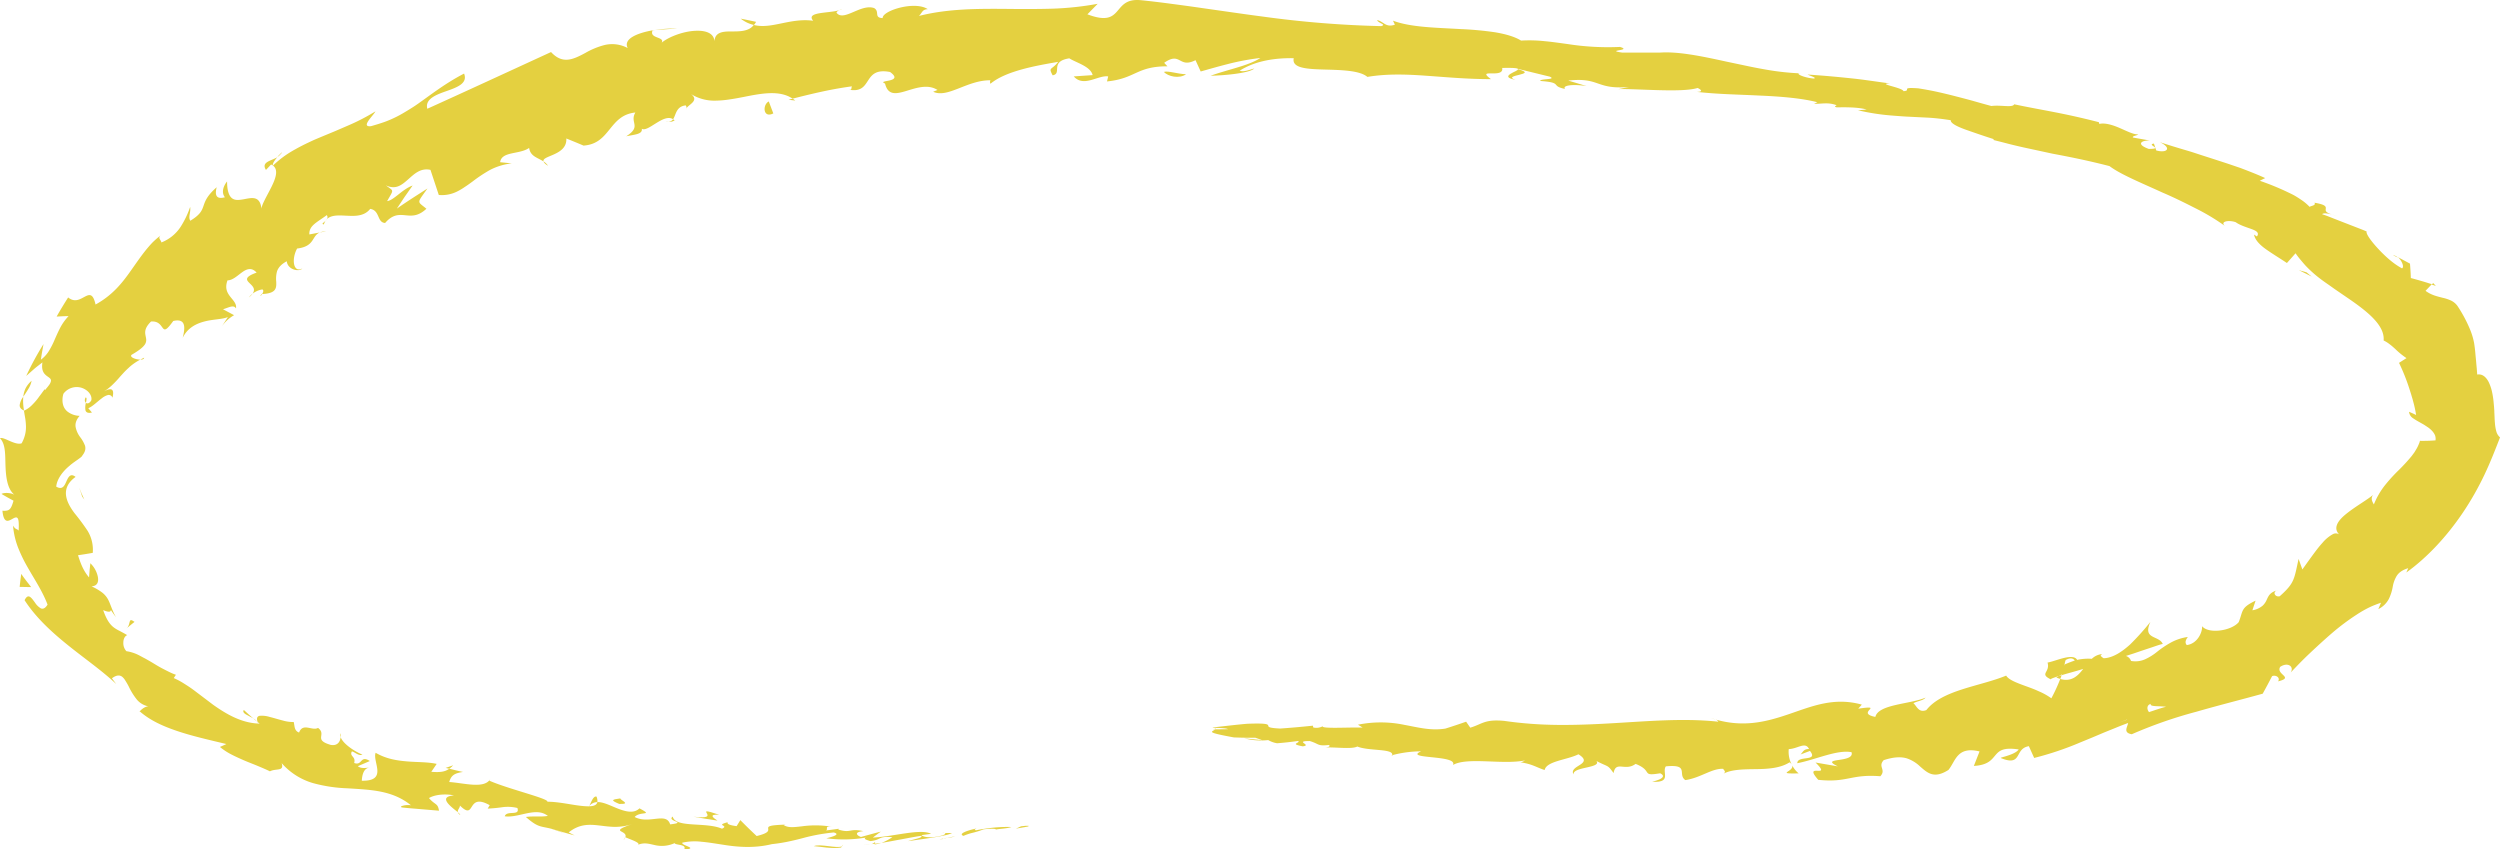 <svg xmlns="http://www.w3.org/2000/svg" viewBox="0 0 1155.96 392.77"><defs><style>.cls-1{fill:#e4d040;}</style></defs><title>kontaktHover</title><g id="Layer_2" data-name="Layer 2"><g id="Layer_3" data-name="Layer 3"><path class="cls-1" d="M475.13,382.2c1.25-.3.49-.63-3-.13q-1.2.51-2.4,1.08Z"/><path class="cls-1" d="M451.51,383.08c-4.07.83-8.74,2.47-6,3.41a26.37,26.37,0,0,1,4.54-1.5,38,38,0,0,0,4.76-1.52c3.49-.42,6.12-.3,5.57.14,1.21-.39,5.44-.47,7.27-1.22a65.37,65.37,0,0,0-7.65.24c-1.38.12-2.8.3-4.25.51s-2.93.45-4.43.77C450,383.73,451.23,383.31,451.51,383.08Z"/><path class="cls-1" d="M117.06,332.16l1.72,1.48A5.12,5.12,0,0,0,117.06,332.16Z"/><path class="cls-1" d="M39.59,183.76c-.68,1.24-.34,2.13.15,2.51C40,184.95,40.29,183.85,39.59,183.76Z"/><path class="cls-1" d="M66.64,165.39c-.67.29-1.17.61-1.75.91C65.87,166.3,66.66,166.09,66.64,165.39Z"/><path class="cls-1" d="M117.06,332.16c-1.46-1.29-2.92-2.54-4.32-3.89-.56.8-.06,1.42.86,2S115.9,331.44,117.06,332.16Z"/><path class="cls-1" d="M404.39,390.48a17.45,17.45,0,0,0,3.08-.76c-1,.15-1.92.3-2.9.42A1.73,1.73,0,0,1,404.39,390.48Z"/><path class="cls-1" d="M206.07,355.07l1.66.4a11.65,11.65,0,0,0,1.79-1.61Z"/><path class="cls-1" d="M275.81,368.33c-1.57-.41-2.58,3-3.39,4.4a4.91,4.91,0,0,1,3.79-1.85A5,5,0,0,0,275.81,368.33Z"/><path class="cls-1" d="M388.18,383.14l2-.25C389.67,383,388.79,383,388.18,383.14Z"/><path class="cls-1" d="M157.47,340.84a4.16,4.16,0,0,0-.15-1.78A2.87,2.87,0,0,0,157.47,340.84Z"/><path class="cls-1" d="M643.82,349.48c.06-.14,0-.25,0-.37C643.4,349.28,643.26,349.42,643.82,349.48Z"/><path class="cls-1" d="M560.8,337.21H562c.13-.11.26-.22.26-.33Z"/><path class="cls-1" d="M121.23,136a1.77,1.77,0,0,0-.3,0C119.88,137.42,120.62,136.85,121.23,136Z"/><path class="cls-1" d="M700.68,36.89c-3.37-1.13-.54-1.73,1.87-2.33s4.38-1.21-.73-2.59c.45.47-2,1.27-3.42,2.19S696.44,36.11,700.68,36.89Z"/><path class="cls-1" d="M402.51,390.37c-1,.09-2,.17-3,.21A20.86,20.86,0,0,0,402.51,390.37Z"/><path class="cls-1" d="M701.83,32v0l-1.06-.26Z"/><path class="cls-1" d="M253.4,76.65a6.62,6.62,0,0,0-2.07-2C251.52,75.23,252,75.81,253.4,76.65Z"/><path class="cls-1" d="M147.92,107.5c.92-.18,1.85-.34,2.79-.48A6.51,6.51,0,0,0,147.92,107.5Z"/><path class="cls-1" d="M307.86,56c1.55.1,2.18.76,4.08-.32a2.86,2.86,0,0,0-.73-.53C310.6,56,309.69,56.46,307.86,56Z"/><path class="cls-1" d="M367.72,46.5a11.18,11.18,0,0,0-1.23-.89l-1.88.52Q366.16,46.3,367.72,46.5Z"/><path class="cls-1" d="M831.66,357.6a12.58,12.58,0,0,1-3-3.72C829.73,356.82,820.6,357.85,831.66,357.6Z"/><path class="cls-1" d="M404.33,389.48a2.59,2.59,0,0,1-1.82.89c.71-.07,1.39-.15,2.06-.23C404.74,389.86,404.78,389.61,404.33,389.48Z"/><path class="cls-1" d="M302.94,13.88l10.1-.7A59.21,59.21,0,0,0,302.94,13.88Z"/><path class="cls-1" d="M1106.48,118c.75.35,1.49.73,2.24,1.1A3.81,3.81,0,0,0,1106.48,118Z"/><path class="cls-1" d="M342.5,8.62a15.08,15.08,0,0,0,6.07,2.92,4.44,4.44,0,0,0,1-1.44C347.21,9.57,344.86,9.1,342.5,8.62Z"/><path class="cls-1" d="M828.66,353.83a.06.06,0,0,1,0,0A.06.06,0,0,0,828.66,353.83Z"/><path class="cls-1" d="M763.91,361.45c9.38.6,4.38-4.45,6.36-7.1,11.17-1.08,5.2,3.71,9,6.35,7-1,12.29-5.49,17.5-5.21.4.85,1.42,1.18.25,2.21,3.66-1.93,9.15-2,14.78-2.06s11.43-.43,15.66-3.15a3.26,3.26,0,0,1,1.17,1.34,12.82,12.82,0,0,1-1.54-7.45c4.2-.16,7.67-3.62,9.37-.06-2.58,0-2.74,1.4-3.91,2.54l4.35-1.64c4.15,5.12-6,1.9-5.84,5.68,8.57-1.67,18.4-6.37,25.06-5.1,1.65,5.21-15.37,2.18-6.33,6.56l-10.32-1.78c8.13,8-6.25-.5,1.26,8,13.63,1.43,15-2.74,28.7-1.65,2.86-3.09-1.29-4.33,1.56-7.44,4.7-1.55,8-1.6,10.65-.85a16.37,16.37,0,0,1,6.2,3.79c1.72,1.48,3.29,2.93,5.29,3.49s4.41.25,7.79-1.91c3.33-4,3.88-11.1,14.39-8.56l-2.63,6.7c6.69-.37,8.27-3,10-5s3.49-3.69,10.73-2.62c-1,1.44-3.52,2.36-5.51,3s-3.46.86-2.41,1.11c4.88,1.94,6.36.74,7.43-1s1.77-4.05,5.19-4.62l2.46,5.44A143.62,143.62,0,0,0,962,343.24l5.45-2.24,5.48-2.32,5.52-2.23c1.84-.76,3.69-1.48,5.56-2.15-.32,1.94-2.45,4.48,1.69,5.2a206.87,206.87,0,0,1,29.92-10.42c10.37-3,20.89-5.62,30.62-8.33q2.22-4,4.32-8.09c1.56-.75,4,.58,2.78,2.39,7.72-1.88-1.23-3.15,1-6.72,3.61-2.37,6.51-.06,4.85,2.64,2.44-2.59,5.39-5.68,8.69-8.79s6.89-6.42,10.56-9.58a105.23,105.23,0,0,1,11.32-8.45,51.42,51.42,0,0,1,5.64-3.24q1.41-.68,2.8-1.22c.92-.37,1.83-.7,2.74-1l-1.24,2.95a10.91,10.91,0,0,0,4.89-4.75,21.46,21.46,0,0,0,1.78-5.59,14.35,14.35,0,0,1,1.88-5.1,7.23,7.23,0,0,1,2-2,11.08,11.08,0,0,1,3.28-1.47l-.89,2c9.75-7,18.83-16.81,26.23-27.81a135.26,135.26,0,0,0,9.78-17.17c2.81-5.88,5.13-11.85,7.32-17.5a5.65,5.65,0,0,1-1.69-2.7,19.57,19.57,0,0,1-.67-4c-.15-1.48-.15-3.11-.27-4.8,0-.84-.07-1.71-.13-2.57l-.24-2.59a39.37,39.37,0,0,0-.83-5,20.82,20.82,0,0,0-1.5-4.11c-1.27-2.31-2.92-3.66-5.22-3.3l-.2-2.74-.22-2.33c-.11-1.46-.24-2.68-.35-3.78-.18-2.23-.37-3.89-.67-5.76a31.62,31.62,0,0,0-2-6.54,62.45,62.45,0,0,0-5.74-10.64,7.76,7.76,0,0,0-3-2.45,18.36,18.36,0,0,0-3.71-1.23c-2.61-.67-5.39-1.26-8-3.24l2.91-3.05c-3.27-1.08-6.51-2-9.71-2.86-.06-2.24-.21-4.43-.39-6.66-1.86-1-3.71-2-5.57-3,1.83,1.63,3,4.55,1.9,5.19-4.29-2.26-8.42-6.17-11.57-9.64s-5.23-6.55-4.79-7.41c-1.77-.78-3.49-1.41-5.22-2.09l-5.16-2-5.12-2-2.54-1c-.85-.33-1.73-.61-2.58-.92.57-.49,1.73-.45,3.11-.19s3,.79,4.47,1.1c-6-1.3-6-2.25-5.89-3.27s.35-2-5.22-2.94c.89,1.31-1.7,1.43-2.24,1.92a21.74,21.74,0,0,0-3.94-3.3c-.83-.57-1.73-1.15-2.69-1.72s-2-1.06-3.08-1.58a119.78,119.78,0,0,0-13.32-5.46c.84-.44,1.66-.83,2.49-1.25-3.63-1.68-7.47-3.15-11.39-4.65L1030,75.65l-6.14-2-6.22-2c-2.08-.67-4.15-1.39-6.28-2-4.23-1.24-8.47-2.53-12.68-3.92,5.78,2.75,3.28,5.24-1.68,3.82-.35-1.06-.7-2.15-1.07-3.17-1.88.3-.66.92.11,1.47s1.1,1-2.5,1c-6.17-2.23-3.28-4.09.66-3.85l-8-1.42c-.21-.86,1.72-.71,2.51-1.51-1.84.3-5-1.31-8.33-2.77s-7-2.64-9.69-2l-.23-.81c-17.13-4.4-25.13-5.32-39.14-8.27-.69,1.71-6.07.21-10.55.79-2.53-.67-5.12-1.4-7.78-2.16s-5.4-1.46-8.21-2.19-5.69-1.44-8.64-2.1-6-1.21-9.11-1.71c-8.88-.66-2.8,1-6.89,1.31-.37-1.69-12.82-3.48-6.19-3.57-7.49-1-12.26-1.78-17.56-2.33s-11.1-1.15-20.63-1.8c2,.91,4.23,1.5,3,1.86-3.46-.21-7.71-1.71-7.12-2.39l.93,0a121.18,121.18,0,0,1-16.9-1.9c-2.91-.51-5.84-1.09-8.77-1.72l-8.77-1.85c-11.59-2.54-22.7-4.86-31.34-4.08l1-.07H750c-4-.58-2.79-.79-1.27-1.09s3.3-.62.35-1.52a120.68,120.68,0,0,1-24.16-1.32c-3.53-.47-7-1-10.49-1.32a66.87,66.87,0,0,0-11.11-.29c-2.93-1.82-7.09-3-11.93-3.83a151.47,151.47,0,0,0-16-1.49c-11.32-.67-23.18-.8-31.3-3.9l.88,1.87c-4.3,1.43-5.09-1.44-8.2-2.14.4,1.47,4.55,2,1.88,2.8A478.81,478.81,0,0,1,583.43,7.6c-4.67-.6-9.34-1.27-14-1.93l-14-2c-4.68-.69-9.35-1.31-14-1.93S532.05.54,527.43.08C513.87-1.19,520,13.16,502.8,6.62l4.75-4.86A140.8,140.8,0,0,1,486.91,4C480,4.22,473,4.2,466,4.12,452.07,4,438.14,4,424.89,7.38,426.41,6,426.34,4.32,429,4.25c-5.95-4-21.07.66-20.87,4.11-4.22-.14-1.21-3-3.93-4.62-3-1.07-6.44.47-9.59,1.81s-6,2.51-7.69.49c-.58-.65,1.48-1.5,2.49-1.91C385.85,6.47,372,4.91,376,9.6c-5.17-.72-10,.25-14.47,1.17s-8.77,1.84-13,.77c-2.27,3.09-6.66,3-10.58,3s-7.37.4-7.6,4.57c-.25-4.23-4.92-5.32-10.27-4.76s-11.32,3-14.15,5.41c1.69-2.89-6-1.82-4.14-5.75-7.3,1.31-13.69,4-11.56,8.21a15.15,15.15,0,0,0-10.61-1.42,35.44,35.44,0,0,0-9,3.7c-5.61,3-10.48,5.37-15.83-.43-20.48,9.41-39.14,18.05-57.21,26.22-1.16-4.51,4-6.47,9-8.22s9.77-3.59,8-8.05c-8.58,4.46-14.82,9.38-21.13,13.83C191.84,49,190.25,50,188.61,51s-3.3,2-5.07,2.89a50.83,50.83,0,0,1-5.61,2.45c-2,.72-4.11,1.35-6.38,2-5,.57,1.06-4.84,2.06-6.86a94.8,94.8,0,0,1-12.49,6.49l-6.28,2.71-6.22,2.58-3.07,1.29c-1,.45-2,.92-3,1.39-2,.95-3.94,1.93-5.84,3a52.37,52.37,0,0,0-5.52,3.45,50.82,50.82,0,0,0-5,4.19c-.36-.82.84-2.5,2.06-3.92-2.85,1.76-7.62,2.18-5.28,5.91l2.37-2.5c3.8,1.66,2.31,6.09.12,10.47s-5,8.93-4.5,10.52c-.56-6.84-4.51-5.61-8.36-4.91-1.93.33-3.79.59-5.19-.39S105,88.5,105,83.9c-1.52,1.83-2.87,5-1,7.31-3.22.88-5-.08-3.8-4.64C91,94.64,97.16,96.49,88,102.07c-1.11-1.83.3-3.67-.07-6.4a42.41,42.41,0,0,1-4.43,9.24,18.84,18.84,0,0,1-8.86,7.19c-.27-1.37-2.1-2.16.18-3.65a39,39,0,0,0-4.34,3.71c-1.29,1.35-2.48,2.76-3.61,4.19-2.25,2.88-4.25,5.82-6.32,8.74-4.15,5.9-8.57,11.43-16.37,15.72-1.15-5.18-2.75-4.77-4.88-3.67s-4.66,2.95-7.79.39c-1.84,2.91-3.63,5.82-5.32,8.85,1.86-.1,3.69-.21,5.53-.22A23.32,23.32,0,0,0,28,151.25c-1,1.87-1.83,3.77-2.65,5.62a38.42,38.42,0,0,1-2.64,5.25,14.48,14.48,0,0,1-3.8,4.2c.32-2.42.77-4.77,1.21-7.22a133.7,133.7,0,0,0-8,14.73l3.71-3.27c1.23-1.07,2.54-2,3.79-3-.76,4.77,1.54,5.88,2.92,6.91.7.51,1.18,1,1,1.82a4.33,4.33,0,0,1-.75,1.59c-.44.66-1.13,1.45-2,2.52.17-1.16-.82.6-2.61,2.89A26.52,26.52,0,0,1,15.08,187a12.33,12.33,0,0,1-4,2.9s0,0,0,0l.29,1.82c.11.61.22,1.23.32,1.84a29.74,29.74,0,0,1,.32,3.66,14.68,14.68,0,0,1-.42,3.75,15.79,15.79,0,0,1-1.58,4c-1.37.55-3.43-.16-5.36-1S.91,202.21,0,202.62c2.77,2.89,2.33,8.09,2.57,13.47s1.07,10.82,4.71,13.12c-1.78-1.58-5.76-1.48-6.57-.81,1.84,1.1,3.7,2.13,5.54,3.11-1.19,4.08-1.84,4.85-5.12,4.64.57,6.23,2.84,4.76,4.68,3.73.93-.52,1.78-.93,2.29-.33s.71,2.2.52,5.83c-.69-1-1.32-.26-2.59-2.35a36.15,36.15,0,0,0,2.36,10.25,68.59,68.59,0,0,0,4.46,9.15c3.31,5.82,6.86,11.08,9.14,17.13-1.08,1.76-2.09,2.13-3.06,1.76a8,8,0,0,1-2.71-2.63c-1.68-2.27-3.16-4.64-4.85-1.16,5.35,8.28,13,15.16,20.64,21.27s15.41,11.5,21.74,17.5l-2-2.67c2.1-1.54,3.55-1.58,4.71-.73A6.49,6.49,0,0,1,58,314.77a30,30,0,0,1,1.52,2.64,31,31,0,0,0,3.66,5.94,9.13,9.13,0,0,0,5.92,3.32c-2.18-.58-5.43,3-4.32,2.39,4.62,4,10.34,6.64,17,8.9s14.2,4,22.91,6.07l-3,1.35a28.72,28.72,0,0,0,5,3.32c1.91,1,4,1.95,6.12,2.87s4.3,1.72,6.34,2.58,4,1.67,5.66,2.5c2.88-1.5,6.74.21,5.41-3.81a30.65,30.65,0,0,0,14.49,9.25,68.9,68.9,0,0,0,15.91,2.41c10.63.69,20.82.86,29.42,7.86-2.33-.47-6,.57-4.12,1,2.84.32,5.69.53,8.54.77l8.53.72c-.59-3.63-1.75-2.47-4.64-5.83,2.54-1.58,7.5-2.12,11.57-1.23-7.85.6-1.08,5.45,1.81,7.78-.34-1.11,1-2,.93-3.1,7.52,7.42,2.76-6.32,13.78-.16l-.94,1.57a67.85,67.85,0,0,0,6.84-.65,18.53,18.53,0,0,1,6.9.37c1.36,3.93-5,.89-5.85,3.85,3.4.43,7-.75,10.45-1.43s6.7-.94,9.47,1.24c-3,.56-7.14,0-10.15.5,3,2.64,4.72,3.64,6.32,4.18s3.05.64,5.49,1.28l-.48-.15c3.74,1.1,7.49,2.21,11.26,3.23-.93-.44-1.86-.94-2.79-1.42,4.87-3.86,9.22-3.76,13.9-3.22,2.34.26,4.76.63,7.35.67a25.11,25.11,0,0,0,8.35-1.36c-5.81,1.94-6.38,2.68-5.61,3.28s2.84,1.15,2.21,2.88c2.83,1.22,7.19,2.63,5.81,3.5,2.87-1.2,5.09-.47,7.61.08a14.21,14.21,0,0,0,9.37-.87c.26,1.07,5.82.41,4.38,2.94,7.17-.49-1.54-1.85-.83-3.14a26.41,26.41,0,0,1,8.92-.42c3.15.27,6.47.85,10,1.38,7,1.14,14.59,1.65,22.51-.29a74,74,0,0,0,8.44-1.37c2.34-.51,4.32-1,6.27-1.53a84.53,84.53,0,0,1,13.88-2.49c2.1.57,1.24,1.21-.15,1.74a27.87,27.87,0,0,1-3.31.94,61,61,0,0,0,18.34-.33c-1.29.61.05,1,2,1.64,5.15-.46,3.4-2.4,10.2-1.82a22.23,22.23,0,0,1-5.08,2.66c3-.48,6-1.08,9.07-1.63s6.08-1.19,9.2-1.62c1.7.74-3.73,1.62-5.92,2.44,3.52-.52,8.08-1.12,12-1.76,2-.32,3.78-.64,5.24-1a11.86,11.86,0,0,0,3.07-1c-1.51,0-3,0-4.54-.07,2.56-.21,1.38.94-.5,1.32-6,1.5-8.73.23-9.09-.28l4.45-.6c-4.71-2.59-17.89,1.4-26.91,1.72q1.85-1.41,3.69-2.74c-3.05.76-6.11,1.63-9.18,2.47-2-.69-3.32-2.3,1.1-2.69-6.44-1.44-5.69,1-11.22-.64-.61-.26-.33-.41.23-.52l-6.28.85c1.23-.64-1-2.23,2.82-1.71a45.76,45.76,0,0,0-13.82-.23c-3.67.41-6.47.84-8.55-.58l.95-.18c-7.81.21-8.22.82-8.14,1.76s.64,2.07-5.31,3.51q-3.82-3.55-7.56-7.36L340.6,382c-1.6-.22-4.77-.68-4.11-1.82-6.1,1.59.95,1.36-2.65,3-7.56-3.25-21.5-.22-22.79-5.61-3,2.26,7.23,2.61-1.18,3.61-1.83-5.9-9.64.1-16.42-3.41,2.5-2.87,9-.36,2.23-4-2.39,2.34-5.79,1.66-9.31.37s-7.15-3.36-10.16-3.27c-.42,2.19-3.69,2.2-8.12,1.67s-10-1.83-15-1.84c.85-1.39-18.12-5.89-26.81-9.72l.43-.79c-2.71,4.7-11.95,1.89-19,1.4.94-3.14,2.42-4.05,6.38-4.65-2.13-.44-4.24-1-6.35-1.49-1.86,1.34-4,1.77-8.31,1.42l2.49-3.66c-4.24-.92-8.76-.74-13.48-1.13s-9.72-1.09-14.74-4c-.81,1.89.62,5.25.78,8s-1,5.06-7.19,4.91c.13-2.25.68-6,3.91-6.12-1.06,0-4,.85-5.74-.6l5.54-2.38c-4.51-2.94-3.38,2.34-7.24.9.91-3.06-2.31-3-1.07-5.33,1.08,0,3.06,2.26,4.89,1.48-4.27-1.81-9.07-5.21-10.09-8.14-.14,1.89-1.21,4.2-4.53,3.64-8.3-2.39-1.68-4.68-5.91-7.87-2.67,1.56-7-2.57-8.76,2.15-2.38-.84-2-3.25-2.49-4.87a16.76,16.76,0,0,1-5-.69c-2-.49-4.16-1.19-6.11-1.66a12,12,0,0,0-4.7-.51c-1.06.26-1.49,1.09-.85,2.86l.92.78c-.24,0-.47-.08-.75-.07h0c-7.72-.38-14.46-4.23-20.67-8.62l-9-6.81c-1.48-1.11-3-2.09-4.55-3.06a32.66,32.66,0,0,0-4.75-2.54l1-1.53a22.93,22.93,0,0,1-3-1.25c-1-.48-2-1-3-1.52-2-1-3.92-2.26-5.83-3.38-1-.56-1.9-1.1-2.85-1.59s-1.83-1-2.74-1.45a18.7,18.7,0,0,0-5.48-1.71,5.49,5.49,0,0,1-1.41-4c0-1.55.64-3,1.79-3.43-1.36-.82-2.51-1.4-3.51-1.95A15.78,15.78,0,0,1,52.46,290c-1.64-1.33-3.18-3.35-4.75-7.89,3.26,1.37,3.47.45,3.52.1s-.13-.17,2.41,3.2c-2-3.58-2.55-6.19-3.75-8.36a10.36,10.36,0,0,0-2.56-3,25.22,25.22,0,0,0-5-2.93c2.87-.16,3.36-2.28,2.88-4.58a12.2,12.2,0,0,0-3.43-6.11l-.35,3.22L41.18,267c-2.75-3.24-4-6.76-5.1-10.27,2.3-.33,4.55-.69,6.81-1.1a16.8,16.8,0,0,0-2.42-10.24,99.57,99.57,0,0,0-6-8.09c-2-2.67-3.64-5.49-3.95-8.4s.88-5.87,4.43-8.38c-2.29-1.85-3.3-.07-4.22,2S28.9,226.71,26,225c.34-3.61,3.15-7.15,6.08-9.58,1.41-1.24,2.92-2.22,4-3s1.89-1.36,2-1.81c1.38-1.75,1.59-3.12,1.25-4.47a15.46,15.46,0,0,0-2.24-4A11.46,11.46,0,0,1,35,197.61c-.33-1.66.17-3.45,1.83-5.33a9.63,9.63,0,0,1-5.56-1.92,6,6,0,0,1-2.07-3.08,8.1,8.1,0,0,1-.31-2.31,11.44,11.44,0,0,1,.09-1.38,13.66,13.66,0,0,1,.34-1.51A7.64,7.64,0,0,1,38,179.4c2.7,1,4.65,3.29,4.25,5.65-.8,1.47-1.84,1.74-2.54,1.23a8.59,8.59,0,0,0-.19,3.47c.33.94,1.1,1.41,3,1l-1.7-2c2-.78,4.18-3.08,6.29-4.61A7.5,7.5,0,0,1,50,182.63a1.82,1.82,0,0,1,2,1.28c.67-2.68.23-3.79-.83-3.92s-2.8.71-4.45,1.88c.52-.31,1-.61,1.45-.93s.93-.61,1.35-.92a26.23,26.23,0,0,0,2.27-1.9,49.73,49.73,0,0,0,3.77-4l1.82-2c.65-.67,1.33-1.35,2.06-2a21.34,21.34,0,0,1,2.43-2,24.93,24.93,0,0,1,3-1.84c-2.1,0-5.18-1.18-4-2.24,3.24-1.87,5-3.27,5.89-4.45a3.79,3.79,0,0,0,.77-3.19c-.29-2-1.44-4.05,2.3-7.73,3.53-.3,4.52,1.87,5.43,3s1.68,1.16,4.85-3.25c6.76-1.6,5.09,4.67,4.37,7.77,2.29-4.69,6.37-6.62,10.37-7.62s8.12-.89,10.54-2L102.51,151a17.79,17.79,0,0,1,5.73-5.27L103.12,143c2.88-.88,4.93-2.21,6-.37.74-4.4-6.58-5.9-3.92-13,2.36,0,4.53-2.14,6.72-3.72s4.45-2.42,6.73.14c-5.93,2.11-4.71,3.46-3.13,5s3.56,3.27-.47,6.47a10,10,0,0,1,6.26-3.7c.76.43.36,1.41-.12,2.14,6.5-.31,6.65-2.62,6.54-5.62a13.41,13.41,0,0,1,.35-4.84c.55-1.66,1.83-3.26,4.51-4.7.47,4.08,5.88,5,7.2,3.33-4.26,2.27-5.06-4.45-2.41-9.21,8.33-1,6.63-5.84,10.49-7.43l-4.83.91c-.24-4.09,3.5-5.54,8.07-8.94,1.68,2.45-3.71,4-1.36,4.3,1.36-4.31,5.29-4.26,9.52-4.07s8.87.68,11.91-3.11c4.6.74,3.07,6.3,6.89,6.52,3.45-4,6.32-3.86,9.24-3.58s5.92.68,9.86-3c-4.39-3.62-4.5-2.29.48-9.37-4.77,3.08-9.55,6.07-14.16,9.32l3.58-5.4,3.71-5.28C186,87.48,182.07,92.65,179,93c3.19-5.72,3.2-4.37-.59-7.3,4.6,2.17,7.34-.15,10.22-2.68s5.78-5.49,10.41-4.48l3.85,11.61a15.7,15.7,0,0,0,8.46-1.59A28.41,28.41,0,0,0,215,86.39c1.2-.78,2.4-1.65,3.61-2.54a67.23,67.23,0,0,1,7.87-5.22,28.27,28.27,0,0,1,10.15-3.08L231.26,75c.67-5.16,9-3.47,13.4-6.61.58,4,4,4.49,6.67,6.28-1-2.82,11-2.71,10.53-10.64,2.67,1.1,5.3,2.15,7.95,3.29,6.35-.44,9.22-4,12.1-7.55s5.74-7.12,11.87-7.75c-2.8,4.83,3.12,6.31-4.23,11,4-.84,7.64-.93,7.21-3.51,2.75,1.88,10.11-7.26,14.45-4.38,1.4-1.93,1.29-5.91,5.87-6.4a2.14,2.14,0,0,1,.29,1.82c-.29-1.83,6.69-3.73,2.06-7.11a20.49,20.49,0,0,0,11.66,3.09,45.66,45.66,0,0,0,6.26-.56c2.12-.3,4.25-.7,6.37-1.11,8.46-1.7,16.79-3.28,22.78.76,4.36-1.13,9.19-2.3,13.94-3.33s9.43-1.82,13.46-2.37c-.42,1.1.13,1.74-1.43,1.54,11.42,2.11,6-10.67,19.08-8.17,6.94,5-6.54,3.57-2.32,5.33,1.33,5.58,5.11,4.85,9.72,3.46s10.05-3.34,14.53-.48l-2,.82c6.73,3.14,15.71-5.43,26.49-5.3a1.73,1.73,0,0,0,0,1.61c7.08-5.92,21-8.35,31.32-10.13-3.12,4.06-4.65,2.28-2.57,6.22,4.63-.77-1.55-6.42,7.72-7.85,3.07,2,9.81,3.68,10.78,7.76l-8.73.6c4.59,5.21,11.29-.7,15.92,0l-.55,2.33c13.37-1.36,13.5-7,27.94-7l-1.5-1.61c3.93-2.78,5.59-2,7.25-1.14s3.31,1.9,7.24-.09l2.39,5.23c2.6-.7,7.15-2.07,12.23-3.35a110.47,110.47,0,0,1,15.36-2.89c-2.67,1.8-6.73,3.22-11,4.5s-8.66,2.48-12,3.72c2.58-.06,7-.3,11-.83s7.84-1.29,9.19-2.52c-2.08.5-4.71,1.77-6.75,1,6.35-4,14.71-5.95,25-5.77-1,4.51,5.7,5,13.55,5.23s16.87.31,20.49,3.42c9.13-1.53,18.13-1.19,27.49-.52s19.07,1.57,29.66,1.55c-7.22-5.32,6.18,0,5.19-5.17,5-.11,6.83.06,7.25.41l14.75,3.61c3.44,1.54-4.76.85-4.38,2,10.76.78,4.38,2.21,11.42,3.68-1.34-1.72,3.93-2.27,10-1.32l-8.49-2.53c7.63-.87,10.81.34,14,1.43s6.4,2.14,14.08,1.52l-4.91,1c3.92-.15,11.1.27,18.28.46s14.37.2,18.35-1c1.33.58,3,1.81-.42,1.8,4.63.52,9.54.85,14.54,1.08s10.07.4,15,.65c9.88.43,19.2,1.24,26.26,3.06l-1.52.71c3.48.16,6.23-.85,10.41.66-.28.34-1.51.69.07,1,1.86,0,9.38-.3,13.83,1l-4,.36a105.38,105.38,0,0,0,12.06,2.08c1.84.21,3.61.35,5.33.48s3.39.26,5.05.35l9.91.49c3.36.19,6.8.6,10.57,1.19-.28,1.34,3,3,7.24,4.49s9.3,3.22,12.69,4.28l-.33.34,3.75.94,3.61.94c2.37.6,4.68,1.14,6.94,1.64L949,71.05c8.59,1.61,17,3.32,26.4,5.75,5.1,3.85,14.54,7.67,24.6,12.28,5.09,2.16,10.24,4.71,15.19,7.24a100,100,0,0,1,13.52,8.11c-2.25-2.06,1.82-2.82,5.07-1.68,1.84,1.37,4.84,2.28,7.17,3.12s3.89,1.76,2.61,3.46l-1.35-.86c.54,2.67,2.88,4.92,5.85,7s6.42,4.16,9.37,6.14l4-4.5a33.71,33.71,0,0,0,2.4,3.13c.84,1,1.72,2.07,2.67,3.05a55,55,0,0,0,6.21,5.5c1.11.86,2.27,1.68,3.43,2.48s2.25,1.59,3.38,2.39l6.76,4.63c8.8,6.07,16.48,12.33,15.87,19.14a15.44,15.44,0,0,1,2.81,1.76c.91.67,1.75,1.44,2.6,2.2a35.62,35.62,0,0,0,5.16,4.2l-3.45,2.19a91.28,91.28,0,0,1,4.79,12l.87,2.72c.24.92.58,1.87.81,2.85a54.38,54.38,0,0,1,1.43,6.54c-1.12-.55-2.13-1-3.27-1.49a4,4,0,0,0,2,3.08c1.24.87,2.75,1.67,4.4,2.6.8.46,1.57,1,2.32,1.49a11.46,11.46,0,0,1,2,1.74,6.94,6.94,0,0,1,1.31,2,4.83,4.83,0,0,1,.21,2.31c-2.39.19-4.81.25-7.19.21l-.27.92-.39.91a14.51,14.51,0,0,1-.88,1.79l-1.05,1.74-1.25,1.69a86.33,86.33,0,0,1-5.93,6.46,74.65,74.65,0,0,0-6.3,6.89,36.25,36.25,0,0,0-5.24,9c-.56-.93-1.72-2.76-.31-4.45-2.38,2.1-8,5.26-12.25,8.65-2.14,1.69-3.84,3.47-4.5,5.23s-.3,3.49,1.79,5.13a2.91,2.91,0,0,0-3.84-.72,17.25,17.25,0,0,0-4.67,3.94c-1.65,1.79-3.29,4-4.9,6.2s-3.12,4.33-4.38,6.09l-1.75-4.86c-1,4.53-1.43,7.15-2.41,9.54s-2.61,4.43-6.3,7.71c-2.3.64-3.77-2.41-.53-2.88-3.91.87-4.6,2.58-5.47,4.45a8,8,0,0,1-1.88,2.77,9.81,9.81,0,0,1-4.77,2.16l1.47-4.46c-3.51,1.7-4.93,2.84-5.73,4.25s-1,3-2.06,5.69c-3.51,4.14-14.06,5.53-16.94,1.87.2,2.9-2.24,8.11-7.07,8.73-1.24-1.33-.09-2.95.49-3.75a22.82,22.82,0,0,0-8.25,2.81,44.83,44.83,0,0,0-6,4.07,25.59,25.59,0,0,1-5.49,3.43,11.1,11.1,0,0,1-6.54.78,3.68,3.68,0,0,0-2.36-2.31l3.59-1.15,3.31-1.13,5.55-1.85c3.1-1.08,4.92-1.62,4.62-1.31-.83-2.13-3.24-2.62-4.95-3.63s-2.68-2.52-.81-6.66a114.89,114.89,0,0,1-9.36,10.42c-3.77,3.39-8,6.24-12.22,6.37a5.13,5.13,0,0,1-1.46-1.18l.65-.73a7.78,7.78,0,0,0-4.68,2.17,24.27,24.27,0,0,0-6.79.5c-.91-1.64-3.32-1.53-6-.91s-5.65,1.8-7.69,2.15c1.38,4.65-4.15,5.1,1.72,7.87-.73-.2.66-.72,3.33-1.57a5.93,5.93,0,0,0,1.62-.93,4.92,4.92,0,0,1-.18.49c2.63-.84,6.12-1.71,10-2.92-2.53,3.33-5.49,6.12-10.62,4.64a75.79,75.79,0,0,1-4.11,8.94,29.74,29.74,0,0,0-6-3.32c-2.13-1-4.31-1.75-6.33-2.49-4-1.46-7.47-2.82-8.56-4.68-12.12,5-29.52,6.56-36.9,15.93-3.62,1.48-4.49-2-6-3.17,2.06-1.08,4.6-1.23,5.63-2.58-7.14,3.08-21.8,3-23.22,8.92-9.57-1.92,5-5.68-7.9-3.81l1.64-1.88c-12.89-3.58-23,.76-33.67,4.39s-21.78,6.61-36.07,1.84c2,.57,3,.83,3.38,1.67-16.25-1.75-32.95-.19-49.63.75-8.34.49-16.67.82-24.92.73a184.13,184.13,0,0,1-24.41-1.85c-9.1-.86-10.13,1.46-15.72,3.14l-1.92-2.77q-4.79,1.68-9.58,3.19c-6.77,1.08-12.59-.56-18.85-1.7a53.31,53.31,0,0,0-21.58-.1l2.17,1.33c-6.14-.2-19.47.66-18.41-.64a6.29,6.29,0,0,1-4.43.59l-.16-.83q-7.57.8-15.13,1.33c-5.84-.28-5.37-.86-5.56-1.44s-1.07-1.09-9.61-.77c-3.18.25-7.71.76-11.15,1.15s-5.78.64-4.59.74c2.56,0,6.54.2,6.72.62l-5.81.08c-.54.48-1.93.88-1.41,1.34s2.95,1.09,10,2.38c3.31.12,6.61.19,9.93.15q1.58.54,3.17,1.14l-8.33-.87a30.81,30.81,0,0,0,11.09.81,12,12,0,0,0,4.12,1.47c3.26-.24,6.52-.62,9.78-1.07,1.15,1-4.41,1.28,2.1,2.49,2.29-.27,1.21-.92.51-1.45s-1-1,2.74-1c4.71,1.48,3.3,2.38,8.89,1.83.76.76-.43,1.1-2.64,1.17,5-.34,13.12.94,15.72-.47,2.45,1.06,6.63,1.3,10.14,1.63s6.32.75,6,2.38a52.25,52.25,0,0,1,13.35-1.77c-4.21,1.84.05,2.21,5.08,2.74s10.82,1.14,9.67,3.57c3.12-1.84,8.7-1.91,14.87-1.71s12.93.67,18.42-.39c-.62.36-1.83,1.08-2.79.77,6.15.78,7.92,2.41,11.87,3.66.84-4.15,10.43-4.67,15.62-7.28,3.76,2.31,2.61,3.63.8,4.83s-4.25,2.33-3.08,4.47c-.18-1.82,3.11-2.52,6.12-3.2s5.75-1.36,4.47-3c5.77,3,5,1.54,7.94,5.6.51-2.94,1.86-3.14,3.68-3s4.11.54,6.5-1.26c8.37,3.31,2.17,5.87,11.36,4.35,2.19,1.05,1.25,2.07-.25,2.79A18.78,18.78,0,0,1,763.91,361.45ZM983.53,332.7l0,.09-4.4,1.55C980.07,334,981.34,333.55,983.53,332.7Zm18-5.9c-2.25.56-5,1.52-7.85,2.47-1.17-1.42-1-3.31.78-3.81C993.89,326.89,998.4,326.36,1001.57,326.8Zm-46.41-21.61c2.49-1.35,3.61-.63,4.22.23-1.23.42-2.67.94-4.52,1.75,0,.2-.15.44-.18.66A6.92,6.92,0,0,1,955.15,305.19Z"/><path class="cls-1" d="M951.79,312.62a4.38,4.38,0,0,1-1,.62,11.43,11.43,0,0,0,1.86.67c.22-.58.44-1.17.62-1.72Z"/><path class="cls-1" d="M119.09,333.89l-.31-.25a2.29,2.29,0,0,1,.47,1A3.52,3.52,0,0,1,119.09,333.89Z"/><polygon class="cls-1" points="1125.06 130.88 1124.38 131.58 1126.31 132.22 1125.06 130.88"/><path class="cls-1" d="M211.69,375.56a2.38,2.38,0,0,0,1.11,1.26C212.79,376.55,212.3,376.09,211.69,375.56Z"/><path class="cls-1" d="M254.94,383.2l6,2.06A47.8,47.8,0,0,0,254.94,383.2Z"/><path class="cls-1" d="M288.31,388.47a4,4,0,0,0,.82-1.36l-.06,0Z"/><path class="cls-1" d="M128.22,72.59a4.85,4.85,0,0,0,1.09-.84C131.66,69.3,129.91,70.67,128.22,72.59Z"/><path class="cls-1" d="M11.11,189.82a24,24,0,0,1-.35-6.37,8.34,8.34,0,0,0-1.64,3.73C9,188.28,9.56,189.17,11.11,189.82Z"/><path class="cls-1" d="M301.83,13.95s0,0,0,.09c.38-.08.73-.11,1.11-.16Z"/><path class="cls-1" d="M14.61,176.07a11.83,11.83,0,0,0-2.8,3.53,12.12,12.12,0,0,0-1.05,3.86c.75-1.1,1.54-2.3,2.28-3.52A10.85,10.85,0,0,0,14.61,176.07Z"/><path class="cls-1" d="M434.32,388.08l1.62-.11c0-.08.06-.16.18-.22Z"/><path class="cls-1" d="M436.11,387.75l1.78-.33A6.08,6.08,0,0,0,436.11,387.75Z"/><path class="cls-1" d="M441.64,386.68l-3.74.74A13,13,0,0,0,441.64,386.68Z"/><path class="cls-1" d="M389.84,390.54l-.51.75A1,1,0,0,0,389.84,390.54Z"/><path class="cls-1" d="M376.28,391.24c3.23.19,8.11,1.35,12.62.65l.42-.6C387.2,392.51,379.36,390,376.28,391.24Z"/><path class="cls-1" d="M320.63,377.62c3.69.72,7.41,1.22,11.12,1.82-1.89-1.23-4.35-3,.74-2.73C318.66,372.08,335.23,379.45,320.63,377.62Z"/><path class="cls-1" d="M286.32,371.72c6,.21.14-1.86.55-2.56C283,369.73,282,369.9,286.32,371.72Z"/><path class="cls-1" d="M58.36,290.67l3.84-3.13C58.88,285.1,60.81,288.87,58.36,290.67Z"/><path class="cls-1" d="M9.82,265.37c-.31,2-.51,4-.73,6,1.78.06,3.56.09,5.32.1-.79-1-1.58-2-2.33-3S10.53,266.43,9.82,265.37Z"/><path class="cls-1" d="M38,229.62,39,231c-.85-1.81-1.67-3.65-2.38-5.54.19.7.47,1.4.71,2.09S37.75,228.93,38,229.62Z"/><path class="cls-1" d="M357.57,52.45l-2.1-5.55C352.52,48.34,352.71,54.9,357.57,52.45Z"/><path class="cls-1" d="M538.13,33.25c2,2.14,7.14,3.3,10.29,1.08C544.32,34.19,540.21,32.62,538.13,33.25Z"/><polygon class="cls-1" points="1066.45 125.91 1062.93 124.9 1068.89 127.89 1066.45 125.91"/></g></g></svg>